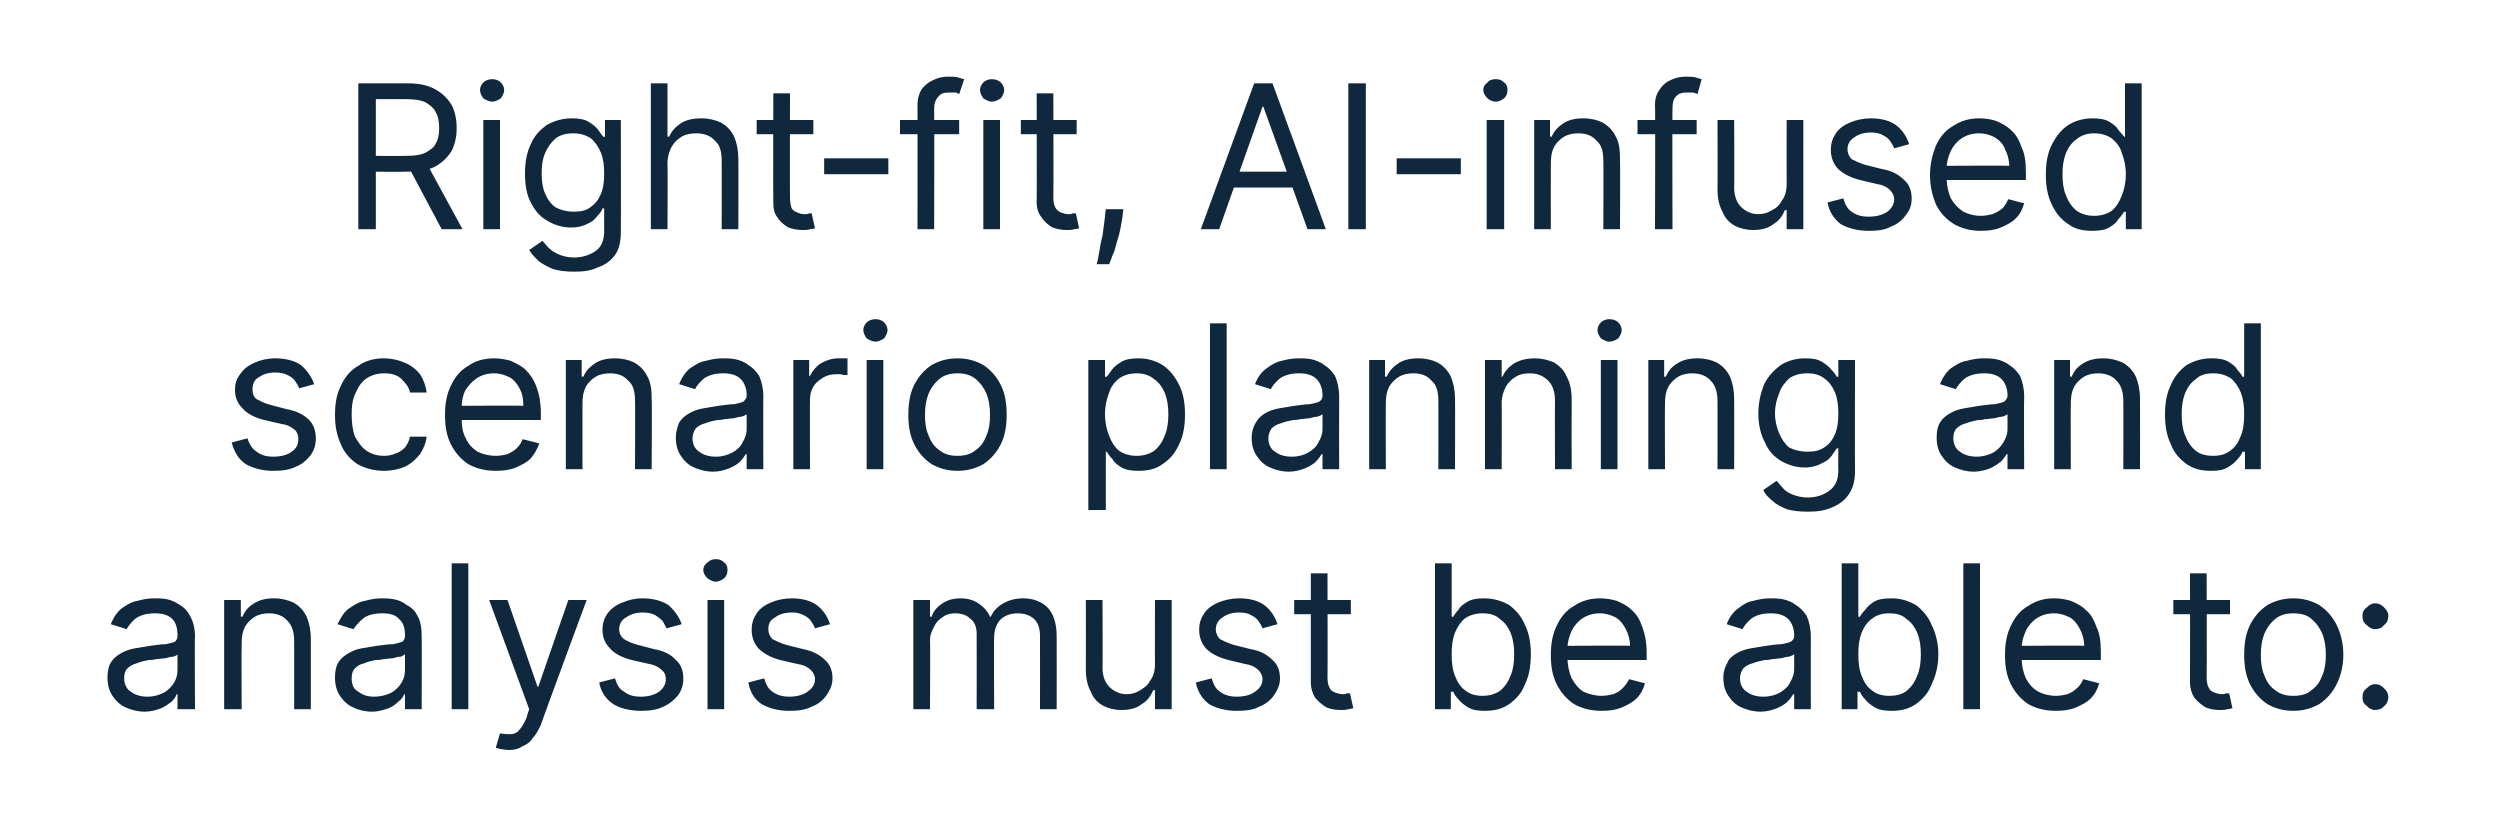 <?xml version="1.0" standalone="no"?><!DOCTYPE svg PUBLIC "-//W3C//DTD SVG 1.1//EN" "http://www.w3.org/Graphics/SVG/1.1/DTD/svg11.dtd"><svg xmlns="http://www.w3.org/2000/svg" version="1.1" width="300px" height="98.8px" viewBox="0 -10 300 98.8" style="top:-10px">  <desc>Right fit, AI infused scenario planning and analysis must be able to:</desc>  <defs/>  <g id="Polygon125716">    <path d="M 17.4 75.4 C 16.5 75.4 15.8 75.2 15.1 74.9 C 14.4 74.6 13.9 74.1 13.5 73.5 C 13.1 72.9 12.9 72.2 12.9 71.3 C 12.9 70.6 13 70 13.3 69.5 C 13.6 69 14 68.7 14.5 68.4 C 15 68.1 15.6 67.9 16.2 67.8 C 16.8 67.7 17.4 67.6 18 67.5 C 18.8 67.4 19.4 67.3 19.9 67.3 C 20.4 67.2 20.8 67.1 21 67 C 21.2 66.8 21.3 66.6 21.3 66.3 C 21.3 66.3 21.3 66.2 21.3 66.2 C 21.3 65.4 21.1 64.7 20.7 64.3 C 20.2 63.8 19.5 63.6 18.6 63.6 C 17.6 63.6 16.9 63.8 16.3 64.2 C 15.8 64.6 15.4 65.1 15.2 65.5 C 15.2 65.5 13.3 64.9 13.3 64.9 C 13.6 64.1 14.1 63.4 14.6 63 C 15.2 62.6 15.8 62.2 16.5 62.1 C 17.2 61.9 17.9 61.8 18.5 61.8 C 18.9 61.8 19.4 61.8 20 61.9 C 20.5 62 21 62.2 21.6 62.6 C 22.1 62.9 22.5 63.3 22.8 63.9 C 23.2 64.6 23.4 65.4 23.4 66.4 C 23.35 66.43 23.4 75.1 23.4 75.1 L 21.3 75.1 L 21.3 73.3 C 21.3 73.3 21.24 73.28 21.2 73.3 C 21.1 73.6 20.9 73.9 20.6 74.2 C 20.2 74.5 19.8 74.8 19.3 75 C 18.8 75.2 18.1 75.4 17.4 75.4 Z M 17.7 73.6 C 18.5 73.6 19.1 73.4 19.7 73.1 C 20.2 72.8 20.6 72.4 20.9 71.9 C 21.2 71.4 21.3 70.9 21.3 70.3 C 21.3 70.3 21.3 68.5 21.3 68.5 C 21.3 68.6 21.1 68.7 20.8 68.8 C 20.5 68.8 20.2 68.9 19.8 69 C 19.4 69 19.1 69.1 18.7 69.1 C 18.4 69.2 18.1 69.2 17.9 69.2 C 17.3 69.3 16.9 69.4 16.4 69.6 C 16 69.7 15.6 69.9 15.3 70.2 C 15 70.5 14.9 70.9 14.9 71.4 C 14.9 72.1 15.2 72.7 15.7 73 C 16.2 73.4 16.9 73.6 17.7 73.6 Z M 29 67.2 C 28.96 67.18 29 75.1 29 75.1 L 26.9 75.1 L 26.9 62 L 28.9 62 L 28.9 64 C 28.9 64 29.06 64.01 29.1 64 C 29.4 63.3 29.8 62.8 30.5 62.4 C 31.1 62 31.9 61.8 32.9 61.8 C 33.8 61.8 34.5 62 35.2 62.3 C 35.9 62.7 36.4 63.2 36.8 64 C 37.1 64.7 37.3 65.6 37.3 66.7 C 37.31 66.74 37.3 75.1 37.3 75.1 L 35.3 75.1 C 35.3 75.1 35.3 66.87 35.3 66.9 C 35.3 65.8 35 65 34.5 64.5 C 34 63.9 33.2 63.6 32.3 63.6 C 31.7 63.6 31.1 63.7 30.6 64 C 30.1 64.3 29.7 64.7 29.4 65.2 C 29.1 65.8 29 66.4 29 67.2 Z M 44.6 75.4 C 43.8 75.4 43 75.2 42.4 74.9 C 41.7 74.6 41.2 74.1 40.8 73.5 C 40.4 72.9 40.2 72.2 40.2 71.3 C 40.2 70.6 40.3 70 40.6 69.5 C 40.9 69 41.3 68.7 41.8 68.4 C 42.3 68.1 42.8 67.9 43.4 67.8 C 44 67.7 44.6 67.6 45.2 67.5 C 46 67.4 46.7 67.3 47.2 67.3 C 47.7 67.2 48 67.1 48.3 67 C 48.5 66.8 48.6 66.6 48.6 66.3 C 48.6 66.3 48.6 66.2 48.6 66.2 C 48.6 65.4 48.4 64.7 47.9 64.3 C 47.5 63.8 46.8 63.6 45.9 63.6 C 44.9 63.6 44.1 63.8 43.6 64.2 C 43.1 64.6 42.7 65.1 42.4 65.5 C 42.4 65.5 40.5 64.9 40.5 64.9 C 40.9 64.1 41.3 63.4 41.9 63 C 42.5 62.6 43.1 62.2 43.8 62.1 C 44.5 61.9 45.1 61.8 45.8 61.8 C 46.2 61.8 46.7 61.8 47.2 61.9 C 47.8 62 48.3 62.2 48.8 62.6 C 49.4 62.9 49.8 63.3 50.1 63.9 C 50.5 64.6 50.6 65.4 50.6 66.4 C 50.63 66.43 50.6 75.1 50.6 75.1 L 48.6 75.1 L 48.6 73.3 C 48.6 73.3 48.52 73.28 48.5 73.3 C 48.4 73.6 48.2 73.9 47.8 74.2 C 47.5 74.5 47.1 74.8 46.6 75 C 46 75.2 45.4 75.4 44.6 75.4 Z M 44.9 73.6 C 45.7 73.6 46.4 73.4 47 73.1 C 47.5 72.8 47.9 72.4 48.2 71.9 C 48.5 71.4 48.6 70.9 48.6 70.3 C 48.6 70.3 48.6 68.5 48.6 68.5 C 48.5 68.6 48.3 68.7 48.1 68.8 C 47.8 68.8 47.4 68.9 47.1 69 C 46.7 69 46.3 69.1 46 69.1 C 45.6 69.2 45.4 69.2 45.1 69.2 C 44.6 69.3 44.1 69.4 43.7 69.6 C 43.2 69.7 42.9 69.9 42.6 70.2 C 42.3 70.5 42.2 70.9 42.2 71.4 C 42.2 72.1 42.4 72.7 43 73 C 43.5 73.4 44.1 73.6 44.9 73.6 Z M 56.2 57.6 L 56.2 75.1 L 54.2 75.1 L 54.2 57.6 L 56.2 57.6 Z M 61 80 C 60.7 80 60.4 79.9 60.1 79.9 C 59.8 79.8 59.6 79.8 59.5 79.7 C 59.5 79.7 60 78 60 78 C 60.5 78.1 61 78.1 61.3 78.1 C 61.7 78.1 62.1 77.9 62.3 77.6 C 62.6 77.3 62.9 76.8 63.2 76.1 C 63.15 76.15 63.5 75.1 63.5 75.1 L 58.7 62 L 60.9 62 L 64.5 72.4 L 64.6 72.4 L 68.2 62 L 70.4 62 C 70.4 62 64.86 76.96 64.9 77 C 64.6 77.6 64.3 78.2 63.9 78.6 C 63.6 79.1 63.1 79.4 62.6 79.6 C 62.2 79.9 61.6 80 61 80 Z M 81.8 64.9 C 81.8 64.9 80 65.4 80 65.4 C 79.8 65.1 79.7 64.8 79.5 64.5 C 79.2 64.2 78.9 64 78.6 63.8 C 78.2 63.6 77.7 63.5 77.1 63.5 C 76.3 63.5 75.7 63.7 75.1 64.1 C 74.6 64.4 74.3 64.9 74.3 65.5 C 74.3 66 74.5 66.4 74.9 66.7 C 75.2 66.9 75.8 67.2 76.6 67.4 C 76.6 67.4 78.5 67.9 78.5 67.9 C 79.7 68.1 80.6 68.6 81.1 69.2 C 81.7 69.7 82 70.5 82 71.4 C 82 72.2 81.8 72.8 81.4 73.4 C 80.9 74 80.3 74.5 79.6 74.8 C 78.8 75.2 77.9 75.3 76.9 75.3 C 75.6 75.3 74.4 75 73.6 74.5 C 72.7 73.9 72.1 73 71.9 71.9 C 71.9 71.9 73.8 71.4 73.8 71.4 C 74 72.1 74.3 72.7 74.9 73 C 75.4 73.4 76 73.6 76.9 73.6 C 77.8 73.6 78.5 73.4 79.1 73 C 79.6 72.6 79.9 72.1 79.9 71.5 C 79.9 71.1 79.8 70.7 79.4 70.4 C 79.1 70.1 78.6 69.8 78 69.7 C 78 69.7 75.8 69.2 75.8 69.2 C 74.6 68.9 73.7 68.4 73.2 67.8 C 72.6 67.2 72.3 66.5 72.3 65.6 C 72.3 64.8 72.5 64.2 72.9 63.6 C 73.4 63 73.9 62.6 74.7 62.3 C 75.4 62 76.2 61.8 77.1 61.8 C 78.4 61.8 79.4 62.1 80.2 62.6 C 80.9 63.2 81.5 64 81.8 64.9 Z M 84.9 75.1 L 84.9 62 L 86.9 62 L 86.9 75.1 L 84.9 75.1 Z M 85.9 59.8 C 85.5 59.8 85.2 59.6 84.9 59.4 C 84.6 59.1 84.4 58.8 84.4 58.4 C 84.4 58 84.6 57.7 84.9 57.5 C 85.2 57.2 85.5 57.1 85.9 57.1 C 86.3 57.1 86.6 57.2 86.9 57.5 C 87.2 57.7 87.3 58 87.3 58.4 C 87.3 58.8 87.2 59.1 86.9 59.4 C 86.6 59.6 86.3 59.8 85.9 59.8 Z M 99.6 64.9 C 99.6 64.9 97.8 65.4 97.8 65.4 C 97.7 65.1 97.5 64.8 97.3 64.5 C 97.1 64.2 96.8 64 96.4 63.8 C 96 63.6 95.6 63.5 95 63.5 C 94.2 63.5 93.5 63.7 93 64.1 C 92.4 64.4 92.2 64.9 92.2 65.5 C 92.2 66 92.4 66.4 92.7 66.7 C 93.1 66.9 93.7 67.2 94.4 67.4 C 94.4 67.4 96.4 67.9 96.4 67.9 C 97.5 68.1 98.4 68.6 99 69.2 C 99.6 69.7 99.9 70.5 99.9 71.4 C 99.9 72.2 99.6 72.8 99.2 73.4 C 98.8 74 98.2 74.5 97.4 74.8 C 96.6 75.2 95.8 75.3 94.7 75.3 C 93.4 75.3 92.3 75 91.4 74.5 C 90.5 73.9 90 73 89.8 71.9 C 89.8 71.9 91.7 71.4 91.7 71.4 C 91.9 72.1 92.2 72.7 92.7 73 C 93.2 73.4 93.9 73.6 94.7 73.6 C 95.6 73.6 96.4 73.4 96.9 73 C 97.5 72.6 97.8 72.1 97.8 71.5 C 97.8 71.1 97.6 70.7 97.3 70.4 C 97 70.1 96.5 69.8 95.8 69.7 C 95.8 69.7 93.6 69.2 93.6 69.2 C 92.5 68.9 91.6 68.4 91 67.8 C 90.5 67.2 90.2 66.5 90.2 65.6 C 90.2 64.8 90.4 64.2 90.8 63.6 C 91.2 63 91.8 62.6 92.5 62.3 C 93.2 62 94.1 61.8 95 61.8 C 96.3 61.8 97.3 62.1 98 62.6 C 98.8 63.2 99.3 64 99.6 64.9 Z M 109.6 75.1 L 109.6 62 L 111.6 62 L 111.6 64 C 111.6 64 111.75 64.01 111.8 64 C 112 63.3 112.5 62.8 113.1 62.4 C 113.7 62 114.4 61.8 115.3 61.8 C 116.1 61.8 116.8 62 117.4 62.4 C 118 62.8 118.5 63.3 118.8 64 C 118.8 64 118.9 64 118.9 64 C 119.2 63.3 119.7 62.8 120.4 62.4 C 121.1 62 121.9 61.8 122.8 61.8 C 124 61.8 125 62.2 125.7 62.9 C 126.4 63.6 126.8 64.8 126.8 66.3 C 126.82 66.29 126.8 75.1 126.8 75.1 L 124.8 75.1 C 124.8 75.1 124.81 66.29 124.8 66.3 C 124.8 65.3 124.5 64.6 124 64.2 C 123.5 63.8 122.9 63.6 122.1 63.6 C 121.2 63.6 120.5 63.9 120 64.4 C 119.5 65 119.3 65.7 119.3 66.5 C 119.25 66.53 119.3 75.1 119.3 75.1 L 117.2 75.1 C 117.2 75.1 117.21 66.09 117.2 66.1 C 117.2 65.3 117 64.7 116.5 64.3 C 116 63.8 115.4 63.6 114.6 63.6 C 114.1 63.6 113.6 63.7 113.2 64 C 112.7 64.3 112.3 64.7 112.1 65.2 C 111.8 65.7 111.6 66.2 111.6 66.9 C 111.65 66.87 111.6 75.1 111.6 75.1 L 109.6 75.1 Z M 138.6 69.7 C 138.57 69.7 138.6 62 138.6 62 L 140.6 62 L 140.6 75.1 L 138.6 75.1 L 138.6 72.8 C 138.6 72.8 138.44 72.84 138.4 72.8 C 138.1 73.5 137.7 74.1 137 74.5 C 136.4 75 135.5 75.2 134.6 75.2 C 133.7 75.2 133 75 132.4 74.7 C 131.7 74.3 131.2 73.8 130.9 73 C 130.5 72.3 130.3 71.4 130.3 70.3 C 130.32 70.28 130.3 62 130.3 62 L 132.3 62 C 132.3 62 132.34 70.15 132.3 70.1 C 132.3 71.1 132.6 71.9 133.1 72.4 C 133.7 73 134.4 73.3 135.2 73.3 C 135.7 73.3 136.2 73.2 136.7 72.9 C 137.2 72.6 137.7 72.3 138 71.7 C 138.4 71.2 138.6 70.5 138.6 69.7 Z M 153.3 64.9 C 153.3 64.9 151.5 65.4 151.5 65.4 C 151.4 65.1 151.2 64.8 151 64.5 C 150.8 64.2 150.5 64 150.1 63.8 C 149.8 63.6 149.3 63.5 148.7 63.5 C 147.9 63.5 147.2 63.7 146.7 64.1 C 146.2 64.4 145.9 64.9 145.9 65.5 C 145.9 66 146.1 66.4 146.4 66.7 C 146.8 66.9 147.4 67.2 148.1 67.4 C 148.1 67.4 150.1 67.9 150.1 67.9 C 151.3 68.1 152.1 68.6 152.7 69.2 C 153.3 69.7 153.6 70.5 153.6 71.4 C 153.6 72.2 153.3 72.8 152.9 73.4 C 152.5 74 151.9 74.5 151.1 74.8 C 150.4 75.2 149.5 75.3 148.4 75.3 C 147.1 75.3 146 75 145.1 74.5 C 144.3 73.9 143.7 73 143.5 71.9 C 143.5 71.9 145.4 71.4 145.4 71.4 C 145.6 72.1 145.9 72.7 146.4 73 C 146.9 73.4 147.6 73.6 148.4 73.6 C 149.3 73.6 150.1 73.4 150.6 73 C 151.2 72.6 151.5 72.1 151.5 71.5 C 151.5 71.1 151.3 70.7 151 70.4 C 150.7 70.1 150.2 69.8 149.5 69.7 C 149.5 69.7 147.4 69.2 147.4 69.2 C 146.2 68.9 145.3 68.4 144.7 67.8 C 144.2 67.2 143.9 66.5 143.9 65.6 C 143.9 64.8 144.1 64.2 144.5 63.6 C 144.9 63 145.5 62.6 146.2 62.3 C 146.9 62 147.8 61.8 148.7 61.8 C 150 61.8 151 62.1 151.7 62.6 C 152.5 63.2 153 64 153.3 64.9 Z M 162.1 62 L 162.1 63.7 L 155.3 63.7 L 155.3 62 L 162.1 62 Z M 157.3 58.8 L 159.3 58.8 C 159.3 58.8 159.33 71.3 159.3 71.3 C 159.3 71.9 159.4 72.3 159.6 72.6 C 159.7 72.9 160 73 160.2 73.1 C 160.5 73.2 160.8 73.3 161.1 73.3 C 161.3 73.3 161.5 73.3 161.6 73.2 C 161.8 73.2 161.9 73.2 162 73.2 C 162 73.2 162.4 75 162.4 75 C 162.2 75 162 75.1 161.8 75.1 C 161.5 75.2 161.2 75.2 160.9 75.2 C 160.3 75.2 159.7 75.1 159.2 74.9 C 158.7 74.6 158.2 74.2 157.8 73.7 C 157.5 73.2 157.3 72.6 157.3 71.9 C 157.31 71.85 157.3 58.8 157.3 58.8 Z M 172.2 75.1 L 172.2 57.6 L 174.2 57.6 L 174.2 64 C 174.2 64 174.36 64.04 174.4 64 C 174.5 63.8 174.7 63.5 175 63.2 C 175.2 62.8 175.6 62.5 176.1 62.2 C 176.6 61.9 177.3 61.8 178.1 61.8 C 179.2 61.8 180.2 62.1 181.1 62.6 C 181.9 63.2 182.6 64 183 65 C 183.5 66 183.7 67.2 183.7 68.5 C 183.7 69.9 183.5 71.1 183 72.1 C 182.6 73.2 181.9 73.9 181.1 74.5 C 180.2 75.1 179.3 75.3 178.2 75.3 C 177.3 75.3 176.7 75.2 176.2 74.9 C 175.7 74.6 175.3 74.3 175 73.9 C 174.7 73.6 174.5 73.3 174.4 73 C 174.36 73.04 174.1 73 174.1 73 L 174.1 75.1 L 172.2 75.1 Z M 174.2 68.5 C 174.2 69.5 174.3 70.4 174.6 71.1 C 174.9 71.9 175.3 72.5 175.9 72.9 C 176.4 73.3 177.1 73.5 177.9 73.5 C 178.7 73.5 179.4 73.3 180 72.9 C 180.6 72.4 181 71.8 181.3 71 C 181.6 70.3 181.7 69.4 181.7 68.5 C 181.7 67.6 181.6 66.8 181.3 66 C 181 65.3 180.6 64.7 180 64.3 C 179.5 63.8 178.8 63.6 177.9 63.6 C 177.1 63.6 176.4 63.8 175.8 64.2 C 175.3 64.6 174.9 65.2 174.6 65.9 C 174.3 66.7 174.2 67.5 174.2 68.5 Z M 192.2 75.3 C 190.9 75.3 189.8 75 188.9 74.5 C 188 73.9 187.3 73.1 186.8 72.1 C 186.3 71.1 186.1 70 186.1 68.6 C 186.1 67.3 186.3 66.1 186.8 65.1 C 187.3 64 188 63.2 188.9 62.7 C 189.8 62.1 190.8 61.8 192 61.8 C 192.7 61.8 193.3 61.9 194 62.1 C 194.7 62.4 195.3 62.7 195.8 63.2 C 196.4 63.7 196.8 64.4 197.1 65.3 C 197.4 66.1 197.6 67.1 197.6 68.3 C 197.61 68.34 197.6 69.2 197.6 69.2 L 187.5 69.2 L 187.5 67.5 C 187.5 67.5 195.56 67.45 195.6 67.5 C 195.6 66.7 195.4 66.1 195.1 65.5 C 194.8 64.9 194.4 64.4 193.9 64.1 C 193.3 63.8 192.7 63.6 192 63.6 C 191.2 63.6 190.5 63.8 189.9 64.2 C 189.3 64.6 188.9 65.1 188.6 65.7 C 188.3 66.4 188.1 67 188.1 67.8 C 188.1 67.8 188.1 68.9 188.1 68.9 C 188.1 69.9 188.3 70.7 188.6 71.4 C 189 72.1 189.4 72.6 190 73 C 190.7 73.3 191.4 73.5 192.2 73.5 C 192.7 73.5 193.2 73.4 193.6 73.3 C 194.1 73.1 194.4 72.9 194.7 72.6 C 195 72.3 195.3 71.9 195.5 71.5 C 195.5 71.5 197.4 72 197.4 72 C 197.2 72.7 196.9 73.3 196.4 73.8 C 195.9 74.3 195.3 74.6 194.6 74.9 C 193.9 75.2 193.1 75.3 192.2 75.3 Z M 211.3 75.4 C 210.4 75.4 209.7 75.2 209 74.9 C 208.3 74.6 207.8 74.1 207.4 73.5 C 207 72.9 206.8 72.2 206.8 71.3 C 206.8 70.6 207 70 207.3 69.5 C 207.5 69 207.9 68.7 208.4 68.4 C 208.9 68.1 209.5 67.9 210.1 67.8 C 210.7 67.7 211.3 67.6 211.9 67.5 C 212.7 67.4 213.3 67.3 213.8 67.3 C 214.3 67.2 214.7 67.1 214.9 67 C 215.2 66.8 215.3 66.6 215.3 66.3 C 215.3 66.3 215.3 66.2 215.3 66.2 C 215.3 65.4 215 64.7 214.6 64.3 C 214.1 63.8 213.4 63.6 212.5 63.6 C 211.5 63.6 210.8 63.8 210.2 64.2 C 209.7 64.6 209.3 65.1 209.1 65.5 C 209.1 65.5 207.2 64.9 207.2 64.9 C 207.5 64.1 208 63.4 208.6 63 C 209.1 62.6 209.7 62.2 210.4 62.1 C 211.1 61.9 211.8 61.8 212.4 61.8 C 212.9 61.8 213.3 61.8 213.9 61.9 C 214.4 62 215 62.2 215.5 62.6 C 216 62.9 216.4 63.3 216.8 63.9 C 217.1 64.6 217.3 65.4 217.3 66.4 C 217.28 66.43 217.3 75.1 217.3 75.1 L 215.3 75.1 L 215.3 73.3 C 215.3 73.3 215.16 73.28 215.2 73.3 C 215 73.6 214.8 73.9 214.5 74.2 C 214.2 74.5 213.7 74.8 213.2 75 C 212.7 75.2 212 75.4 211.3 75.4 Z M 211.6 73.6 C 212.4 73.6 213.1 73.4 213.6 73.1 C 214.1 72.8 214.6 72.4 214.8 71.9 C 215.1 71.4 215.3 70.9 215.3 70.3 C 215.3 70.3 215.3 68.5 215.3 68.5 C 215.2 68.6 215 68.7 214.7 68.8 C 214.4 68.8 214.1 68.9 213.7 69 C 213.3 69 213 69.1 212.6 69.1 C 212.3 69.2 212 69.2 211.8 69.2 C 211.3 69.3 210.8 69.4 210.3 69.6 C 209.9 69.7 209.5 69.9 209.2 70.2 C 209 70.5 208.8 70.9 208.8 71.4 C 208.8 72.1 209.1 72.7 209.6 73 C 210.1 73.4 210.8 73.6 211.6 73.6 Z M 221 75.1 L 221 57.6 L 223 57.6 L 223 64 C 223 64 223.18 64.04 223.2 64 C 223.3 63.8 223.5 63.5 223.8 63.2 C 224.1 62.8 224.4 62.5 224.9 62.2 C 225.4 61.9 226.1 61.8 227 61.8 C 228.1 61.8 229 62.1 229.9 62.6 C 230.7 63.2 231.4 64 231.8 65 C 232.3 66 232.6 67.2 232.6 68.5 C 232.6 69.9 232.3 71.1 231.8 72.1 C 231.4 73.2 230.7 73.9 229.9 74.5 C 229 75.1 228.1 75.3 227 75.3 C 226.2 75.3 225.5 75.2 225 74.9 C 224.5 74.6 224.1 74.3 223.8 73.9 C 223.5 73.6 223.3 73.3 223.2 73 C 223.18 73.04 222.9 73 222.9 73 L 222.9 75.1 L 221 75.1 Z M 223 68.5 C 223 69.5 223.1 70.4 223.4 71.1 C 223.7 71.9 224.1 72.5 224.7 72.9 C 225.2 73.3 225.9 73.5 226.7 73.5 C 227.6 73.5 228.3 73.3 228.8 72.9 C 229.4 72.4 229.8 71.8 230.1 71 C 230.4 70.3 230.5 69.4 230.5 68.5 C 230.5 67.6 230.4 66.8 230.1 66 C 229.8 65.3 229.4 64.7 228.8 64.3 C 228.3 63.8 227.6 63.6 226.7 63.6 C 225.9 63.6 225.2 63.8 224.7 64.2 C 224.1 64.6 223.7 65.2 223.4 65.9 C 223.1 66.7 223 67.5 223 68.5 Z M 237.6 57.6 L 237.6 75.1 L 235.6 75.1 L 235.6 57.6 L 237.6 57.6 Z M 246.7 75.3 C 245.4 75.3 244.3 75 243.4 74.5 C 242.5 73.9 241.8 73.1 241.3 72.1 C 240.8 71.1 240.6 70 240.6 68.6 C 240.6 67.3 240.8 66.1 241.3 65.1 C 241.8 64 242.5 63.2 243.4 62.7 C 244.3 62.1 245.3 61.8 246.5 61.8 C 247.2 61.8 247.8 61.9 248.5 62.1 C 249.2 62.4 249.8 62.7 250.3 63.2 C 250.9 63.7 251.3 64.4 251.6 65.3 C 252 66.1 252.1 67.1 252.1 68.3 C 252.11 68.34 252.1 69.2 252.1 69.2 L 242 69.2 L 242 67.5 C 242 67.5 250.07 67.45 250.1 67.5 C 250.1 66.7 249.9 66.1 249.6 65.5 C 249.3 64.9 248.9 64.4 248.4 64.1 C 247.8 63.8 247.2 63.6 246.5 63.6 C 245.7 63.6 245 63.8 244.4 64.2 C 243.8 64.6 243.4 65.1 243.1 65.7 C 242.8 66.4 242.6 67 242.6 67.8 C 242.6 67.8 242.6 68.9 242.6 68.9 C 242.6 69.9 242.8 70.7 243.1 71.4 C 243.5 72.1 243.9 72.6 244.6 73 C 245.2 73.3 245.9 73.5 246.7 73.5 C 247.2 73.5 247.7 73.4 248.1 73.3 C 248.6 73.1 248.9 72.9 249.2 72.6 C 249.6 72.3 249.8 71.9 250 71.5 C 250 71.5 251.9 72 251.9 72 C 251.7 72.7 251.4 73.3 250.9 73.8 C 250.4 74.3 249.8 74.6 249.1 74.9 C 248.4 75.2 247.6 75.3 246.7 75.3 Z M 267.6 62 L 267.6 63.7 L 260.8 63.7 L 260.8 62 L 267.6 62 Z M 262.8 58.8 L 264.8 58.8 C 264.8 58.8 264.83 71.3 264.8 71.3 C 264.8 71.9 264.9 72.3 265.1 72.6 C 265.2 72.9 265.5 73 265.7 73.1 C 266 73.2 266.3 73.3 266.6 73.3 C 266.8 73.3 267 73.3 267.1 73.2 C 267.3 73.2 267.4 73.2 267.5 73.2 C 267.5 73.2 267.9 75 267.9 75 C 267.7 75 267.5 75.1 267.3 75.1 C 267 75.2 266.7 75.2 266.4 75.2 C 265.8 75.2 265.2 75.1 264.7 74.9 C 264.2 74.6 263.7 74.2 263.3 73.7 C 263 73.2 262.8 72.6 262.8 71.9 C 262.82 71.85 262.8 58.8 262.8 58.8 Z M 275.2 75.3 C 274 75.3 273 75 272.1 74.5 C 271.2 73.9 270.5 73.1 270 72.1 C 269.5 71.1 269.3 69.9 269.3 68.6 C 269.3 67.2 269.5 66 270 65 C 270.5 64 271.2 63.2 272.1 62.6 C 273 62.1 274 61.8 275.2 61.8 C 276.4 61.8 277.4 62.1 278.3 62.6 C 279.2 63.2 279.9 64 280.4 65 C 280.9 66 281.2 67.2 281.2 68.6 C 281.2 69.9 280.9 71.1 280.4 72.1 C 279.9 73.1 279.2 73.9 278.3 74.5 C 277.4 75 276.4 75.3 275.2 75.3 Z M 275.2 73.5 C 276.1 73.5 276.9 73.3 277.4 72.8 C 278 72.4 278.4 71.8 278.7 71 C 279 70.3 279.1 69.5 279.1 68.6 C 279.1 67.7 279 66.9 278.7 66.1 C 278.4 65.4 278 64.8 277.4 64.3 C 276.9 63.8 276.1 63.6 275.2 63.6 C 274.3 63.6 273.6 63.8 273 64.3 C 272.4 64.8 272 65.4 271.7 66.1 C 271.4 66.9 271.3 67.7 271.3 68.6 C 271.3 69.5 271.4 70.3 271.7 71 C 272 71.8 272.4 72.4 273 72.8 C 273.6 73.3 274.3 73.5 275.2 73.5 Z M 285 75.2 C 284.6 75.2 284.3 75 284 74.7 C 283.6 74.4 283.5 74.1 283.5 73.7 C 283.5 73.2 283.6 72.9 284 72.6 C 284.3 72.3 284.6 72.1 285 72.1 C 285.5 72.1 285.8 72.3 286.1 72.6 C 286.4 72.9 286.6 73.2 286.6 73.7 C 286.6 73.9 286.5 74.2 286.4 74.4 C 286.2 74.7 286 74.8 285.8 75 C 285.6 75.1 285.3 75.2 285 75.2 Z M 285 65.5 C 284.6 65.5 284.3 65.3 284 65 C 283.6 64.7 283.5 64.4 283.5 63.9 C 283.5 63.5 283.6 63.2 284 62.9 C 284.3 62.6 284.6 62.4 285 62.4 C 285.5 62.4 285.8 62.6 286.1 62.9 C 286.4 63.2 286.6 63.5 286.6 63.9 C 286.6 64.2 286.5 64.5 286.4 64.7 C 286.2 64.9 286 65.1 285.8 65.3 C 285.6 65.4 285.3 65.5 285 65.5 Z " stroke="none" fill="#10283d"/>  </g>  <g id="Polygon125715">    <path d="M 37.7 36.1 C 37.7 36.1 35.9 36.6 35.9 36.6 C 35.8 36.3 35.6 36 35.4 35.7 C 35.2 35.4 34.9 35.2 34.5 35 C 34.1 34.8 33.6 34.7 33 34.7 C 32.2 34.7 31.6 34.9 31 35.3 C 30.5 35.6 30.3 36.1 30.3 36.7 C 30.3 37.2 30.4 37.6 30.8 37.9 C 31.2 38.1 31.7 38.4 32.5 38.6 C 32.5 38.6 34.4 39.1 34.4 39.1 C 35.6 39.3 36.5 39.8 37.1 40.4 C 37.6 40.9 37.9 41.7 37.9 42.6 C 37.9 43.4 37.7 44 37.3 44.6 C 36.8 45.2 36.3 45.7 35.5 46 C 34.7 46.4 33.8 46.5 32.8 46.5 C 31.5 46.5 30.4 46.2 29.5 45.7 C 28.6 45.1 28.1 44.2 27.8 43.1 C 27.8 43.1 29.7 42.6 29.7 42.6 C 29.9 43.3 30.3 43.9 30.8 44.2 C 31.3 44.6 31.9 44.8 32.8 44.8 C 33.7 44.8 34.5 44.6 35 44.2 C 35.6 43.8 35.8 43.3 35.8 42.7 C 35.8 42.3 35.7 41.9 35.4 41.6 C 35 41.3 34.6 41 33.9 40.9 C 33.9 40.9 31.7 40.4 31.7 40.4 C 30.5 40.1 29.6 39.6 29.1 39 C 28.5 38.4 28.2 37.7 28.2 36.8 C 28.2 36 28.4 35.4 28.9 34.8 C 29.3 34.2 29.9 33.8 30.6 33.5 C 31.3 33.2 32.1 33 33 33 C 34.3 33 35.4 33.3 36.1 33.8 C 36.8 34.4 37.4 35.2 37.7 36.1 Z M 46.1 46.5 C 44.9 46.5 43.8 46.2 42.9 45.7 C 42 45.1 41.3 44.3 40.9 43.3 C 40.4 42.2 40.2 41.1 40.2 39.8 C 40.2 38.4 40.4 37.3 40.9 36.3 C 41.4 35.2 42.1 34.4 43 33.9 C 43.8 33.3 44.9 33 46 33 C 47 33 47.8 33.2 48.5 33.5 C 49.3 33.8 49.9 34.3 50.4 34.9 C 50.8 35.5 51.1 36.3 51.2 37.1 C 51.2 37.1 49.2 37.1 49.2 37.1 C 49.1 36.5 48.7 36 48.2 35.5 C 47.7 35 47 34.8 46.1 34.8 C 45.3 34.8 44.6 35 44 35.4 C 43.4 35.8 43 36.4 42.7 37.1 C 42.3 37.9 42.2 38.7 42.2 39.7 C 42.2 40.7 42.3 41.6 42.6 42.4 C 43 43.1 43.4 43.7 44 44.1 C 44.6 44.5 45.3 44.7 46.1 44.7 C 46.6 44.7 47.1 44.6 47.5 44.4 C 47.9 44.3 48.3 44 48.6 43.7 C 48.9 43.3 49.1 42.9 49.2 42.4 C 49.2 42.4 51.2 42.4 51.2 42.4 C 51.1 43.2 50.8 43.9 50.4 44.5 C 49.9 45.1 49.4 45.6 48.6 46 C 47.9 46.3 47 46.5 46.1 46.5 Z M 59.5 46.5 C 58.2 46.5 57.1 46.2 56.2 45.7 C 55.3 45.1 54.6 44.3 54.1 43.3 C 53.6 42.3 53.4 41.2 53.4 39.8 C 53.4 38.5 53.6 37.3 54.1 36.3 C 54.6 35.2 55.3 34.4 56.2 33.9 C 57 33.3 58.1 33 59.3 33 C 59.9 33 60.6 33.1 61.3 33.3 C 61.9 33.6 62.6 33.9 63.1 34.4 C 63.6 34.9 64.1 35.6 64.4 36.5 C 64.7 37.3 64.9 38.3 64.9 39.5 C 64.89 39.54 64.9 40.4 64.9 40.4 L 54.8 40.4 L 54.8 38.7 C 54.8 38.7 62.84 38.65 62.8 38.7 C 62.8 37.9 62.7 37.3 62.4 36.7 C 62.1 36.1 61.7 35.6 61.2 35.3 C 60.6 35 60 34.8 59.3 34.8 C 58.5 34.8 57.8 35 57.2 35.4 C 56.6 35.8 56.2 36.3 55.8 36.9 C 55.5 37.6 55.4 38.2 55.4 39 C 55.4 39 55.4 40.1 55.4 40.1 C 55.4 41.1 55.5 41.9 55.9 42.6 C 56.2 43.3 56.7 43.8 57.3 44.2 C 57.9 44.5 58.7 44.7 59.5 44.7 C 60 44.7 60.5 44.6 60.9 44.5 C 61.3 44.3 61.7 44.1 62 43.8 C 62.3 43.5 62.6 43.1 62.7 42.7 C 62.7 42.7 64.7 43.2 64.7 43.2 C 64.5 43.9 64.1 44.5 63.7 45 C 63.2 45.5 62.6 45.8 61.9 46.1 C 61.2 46.4 60.4 46.5 59.5 46.5 Z M 69.9 38.4 C 69.89 38.38 69.9 46.3 69.9 46.3 L 67.9 46.3 L 67.9 33.2 L 69.8 33.2 L 69.8 35.2 C 69.8 35.2 70 35.21 70 35.2 C 70.3 34.5 70.8 34 71.4 33.6 C 72 33.2 72.8 33 73.8 33 C 74.7 33 75.5 33.2 76.1 33.5 C 76.8 33.9 77.3 34.4 77.7 35.2 C 78.1 35.9 78.2 36.8 78.2 37.9 C 78.25 37.94 78.2 46.3 78.2 46.3 L 76.2 46.3 C 76.2 46.3 76.24 38.07 76.2 38.1 C 76.2 37 76 36.2 75.4 35.7 C 74.9 35.1 74.2 34.8 73.2 34.8 C 72.6 34.8 72 34.9 71.5 35.2 C 71 35.5 70.6 35.9 70.3 36.4 C 70 37 69.9 37.6 69.9 38.4 Z M 85.6 46.6 C 84.7 46.6 84 46.4 83.3 46.1 C 82.6 45.8 82.1 45.3 81.7 44.7 C 81.3 44.1 81.1 43.4 81.1 42.5 C 81.1 41.8 81.3 41.2 81.5 40.7 C 81.8 40.2 82.2 39.9 82.7 39.6 C 83.2 39.3 83.8 39.1 84.4 39 C 85 38.9 85.6 38.8 86.2 38.7 C 87 38.6 87.6 38.5 88.1 38.5 C 88.6 38.4 89 38.3 89.2 38.2 C 89.4 38 89.6 37.8 89.6 37.5 C 89.6 37.5 89.6 37.4 89.6 37.4 C 89.6 36.6 89.3 35.9 88.9 35.5 C 88.4 35 87.7 34.8 86.8 34.8 C 85.8 34.8 85.1 35 84.5 35.4 C 84 35.8 83.6 36.3 83.4 36.7 C 83.4 36.7 81.5 36.1 81.5 36.1 C 81.8 35.3 82.3 34.6 82.8 34.2 C 83.4 33.8 84 33.4 84.7 33.3 C 85.4 33.1 86.1 33 86.7 33 C 87.1 33 87.6 33 88.2 33.1 C 88.7 33.2 89.3 33.4 89.8 33.8 C 90.3 34.1 90.7 34.5 91.1 35.1 C 91.4 35.8 91.6 36.6 91.6 37.6 C 91.57 37.63 91.6 46.3 91.6 46.3 L 89.6 46.3 L 89.6 44.5 C 89.6 44.5 89.46 44.48 89.5 44.5 C 89.3 44.8 89.1 45.1 88.8 45.4 C 88.5 45.7 88 46 87.5 46.2 C 87 46.4 86.3 46.6 85.6 46.6 Z M 85.9 44.8 C 86.7 44.8 87.3 44.6 87.9 44.3 C 88.4 44 88.9 43.6 89.1 43.1 C 89.4 42.6 89.6 42.1 89.6 41.5 C 89.6 41.5 89.6 39.7 89.6 39.7 C 89.5 39.8 89.3 39.9 89 40 C 88.7 40 88.4 40.1 88 40.2 C 87.6 40.2 87.3 40.3 86.9 40.3 C 86.6 40.4 86.3 40.4 86.1 40.4 C 85.6 40.5 85.1 40.6 84.6 40.8 C 84.2 40.9 83.8 41.1 83.5 41.4 C 83.3 41.7 83.1 42.1 83.1 42.6 C 83.1 43.3 83.4 43.9 83.9 44.2 C 84.4 44.6 85.1 44.8 85.9 44.8 Z M 95.2 46.3 L 95.2 33.2 L 97.1 33.2 L 97.1 35.1 C 97.1 35.1 97.24 35.14 97.2 35.1 C 97.5 34.5 97.9 34 98.5 33.6 C 99.2 33.2 99.9 33 100.6 33 C 100.8 33 101 33 101.2 33 C 101.4 33 101.6 33 101.7 33 C 101.7 33 101.7 35 101.7 35 C 101.6 35 101.5 35 101.2 35 C 101 34.9 100.7 34.9 100.5 34.9 C 99.8 34.9 99.3 35 98.8 35.3 C 98.3 35.6 97.9 35.9 97.6 36.4 C 97.3 36.9 97.2 37.4 97.2 38 C 97.17 37.97 97.2 46.3 97.2 46.3 L 95.2 46.3 Z M 104 46.3 L 104 33.2 L 106 33.2 L 106 46.3 L 104 46.3 Z M 105.1 31 C 104.7 31 104.3 30.8 104 30.6 C 103.8 30.3 103.6 30 103.6 29.6 C 103.6 29.2 103.8 28.9 104 28.7 C 104.3 28.4 104.7 28.3 105.1 28.3 C 105.4 28.3 105.8 28.4 106.1 28.7 C 106.3 28.9 106.5 29.2 106.5 29.6 C 106.5 30 106.3 30.3 106.1 30.6 C 105.8 30.8 105.4 31 105.1 31 Z M 114.9 46.5 C 113.7 46.5 112.7 46.2 111.8 45.7 C 110.9 45.1 110.2 44.3 109.7 43.3 C 109.2 42.3 109 41.1 109 39.8 C 109 38.4 109.2 37.2 109.7 36.2 C 110.2 35.2 110.9 34.4 111.8 33.8 C 112.7 33.3 113.7 33 114.9 33 C 116.1 33 117.1 33.3 118 33.8 C 118.9 34.4 119.6 35.2 120.1 36.2 C 120.6 37.2 120.8 38.4 120.8 39.8 C 120.8 41.1 120.6 42.3 120.1 43.3 C 119.6 44.3 118.9 45.1 118 45.7 C 117.1 46.2 116.1 46.5 114.9 46.5 Z M 114.9 44.7 C 115.8 44.7 116.5 44.5 117.1 44 C 117.7 43.6 118.1 43 118.4 42.2 C 118.7 41.5 118.8 40.7 118.8 39.8 C 118.8 38.9 118.7 38.1 118.4 37.3 C 118.1 36.6 117.7 36 117.1 35.5 C 116.5 35 115.8 34.8 114.9 34.8 C 114 34.8 113.3 35 112.7 35.5 C 112.1 36 111.7 36.6 111.4 37.3 C 111.1 38.1 111 38.9 111 39.8 C 111 40.7 111.1 41.5 111.4 42.2 C 111.7 43 112.1 43.6 112.7 44 C 113.3 44.5 114 44.7 114.9 44.7 Z M 130.6 51.2 L 130.6 33.2 L 132.6 33.2 L 132.6 35.2 C 132.6 35.2 132.83 35.24 132.8 35.2 C 133 35 133.2 34.7 133.4 34.4 C 133.7 34 134.1 33.7 134.6 33.4 C 135.1 33.1 135.8 33 136.6 33 C 137.7 33 138.7 33.3 139.5 33.8 C 140.4 34.4 141 35.2 141.5 36.2 C 142 37.2 142.2 38.4 142.2 39.7 C 142.2 41.1 142 42.3 141.5 43.3 C 141 44.4 140.4 45.1 139.5 45.7 C 138.7 46.3 137.7 46.5 136.6 46.5 C 135.8 46.5 135.1 46.4 134.6 46.1 C 134.1 45.8 133.7 45.5 133.5 45.1 C 133.2 44.8 133 44.5 132.8 44.2 C 132.83 44.24 132.7 44.2 132.7 44.2 L 132.7 51.2 L 130.6 51.2 Z M 132.6 39.7 C 132.6 40.7 132.8 41.6 133.1 42.3 C 133.4 43.1 133.8 43.7 134.3 44.1 C 134.9 44.5 135.6 44.7 136.4 44.7 C 137.2 44.7 137.9 44.5 138.5 44.1 C 139.1 43.6 139.5 43 139.8 42.2 C 140.1 41.5 140.2 40.6 140.2 39.7 C 140.2 38.8 140.1 38 139.8 37.2 C 139.5 36.5 139.1 35.9 138.5 35.5 C 137.9 35 137.2 34.8 136.4 34.8 C 135.6 34.8 134.9 35 134.3 35.4 C 133.8 35.8 133.3 36.4 133.1 37.1 C 132.8 37.9 132.6 38.7 132.6 39.7 Z M 147.2 28.8 L 147.2 46.3 L 145.2 46.3 L 145.2 28.8 L 147.2 28.8 Z M 154.7 46.6 C 153.8 46.6 153.1 46.4 152.4 46.1 C 151.7 45.8 151.2 45.3 150.8 44.7 C 150.4 44.1 150.2 43.4 150.2 42.5 C 150.2 41.8 150.4 41.2 150.7 40.7 C 151 40.2 151.3 39.9 151.8 39.6 C 152.3 39.3 152.9 39.1 153.5 39 C 154.1 38.9 154.7 38.8 155.3 38.7 C 156.1 38.6 156.7 38.5 157.2 38.5 C 157.7 38.4 158.1 38.3 158.3 38.2 C 158.6 38 158.7 37.8 158.7 37.5 C 158.7 37.5 158.7 37.4 158.7 37.4 C 158.7 36.6 158.4 35.9 158 35.5 C 157.5 35 156.8 34.8 155.9 34.8 C 154.9 34.8 154.2 35 153.6 35.4 C 153.1 35.8 152.7 36.3 152.5 36.7 C 152.5 36.7 150.6 36.1 150.6 36.1 C 150.9 35.3 151.4 34.6 152 34.2 C 152.5 33.8 153.2 33.4 153.8 33.3 C 154.5 33.1 155.2 33 155.8 33 C 156.3 33 156.7 33 157.3 33.1 C 157.8 33.2 158.4 33.4 158.9 33.8 C 159.4 34.1 159.8 34.5 160.2 35.1 C 160.5 35.8 160.7 36.6 160.7 37.6 C 160.68 37.63 160.7 46.3 160.7 46.3 L 158.7 46.3 L 158.7 44.5 C 158.7 44.5 158.56 44.48 158.6 44.5 C 158.4 44.8 158.2 45.1 157.9 45.4 C 157.6 45.7 157.1 46 156.6 46.2 C 156.1 46.4 155.4 46.6 154.7 46.6 Z M 155 44.8 C 155.8 44.8 156.5 44.6 157 44.3 C 157.5 44 158 43.6 158.2 43.1 C 158.5 42.6 158.7 42.1 158.7 41.5 C 158.7 41.5 158.7 39.7 158.7 39.7 C 158.6 39.8 158.4 39.9 158.1 40 C 157.8 40 157.5 40.1 157.1 40.2 C 156.7 40.2 156.4 40.3 156 40.3 C 155.7 40.4 155.4 40.4 155.2 40.4 C 154.7 40.5 154.2 40.6 153.7 40.8 C 153.3 40.9 152.9 41.1 152.6 41.4 C 152.4 41.7 152.2 42.1 152.2 42.6 C 152.2 43.3 152.5 43.9 153 44.2 C 153.5 44.6 154.2 44.8 155 44.8 Z M 166.3 38.4 C 166.28 38.38 166.3 46.3 166.3 46.3 L 164.3 46.3 L 164.3 33.2 L 166.2 33.2 L 166.2 35.2 C 166.2 35.2 166.38 35.21 166.4 35.2 C 166.7 34.5 167.2 34 167.8 33.6 C 168.4 33.2 169.2 33 170.2 33 C 171.1 33 171.9 33.2 172.5 33.5 C 173.2 33.9 173.7 34.4 174.1 35.2 C 174.4 35.9 174.6 36.8 174.6 37.9 C 174.63 37.94 174.6 46.3 174.6 46.3 L 172.6 46.3 C 172.6 46.3 172.62 38.07 172.6 38.1 C 172.6 37 172.4 36.2 171.8 35.7 C 171.3 35.1 170.6 34.8 169.6 34.8 C 169 34.8 168.4 34.9 167.9 35.2 C 167.4 35.5 167 35.9 166.7 36.4 C 166.4 37 166.3 37.6 166.3 38.4 Z M 180.2 38.4 C 180.23 38.38 180.2 46.3 180.2 46.3 L 178.2 46.3 L 178.2 33.2 L 180.2 33.2 L 180.2 35.2 C 180.2 35.2 180.33 35.21 180.3 35.2 C 180.6 34.5 181.1 34 181.7 33.6 C 182.4 33.2 183.2 33 184.2 33 C 185 33 185.8 33.2 186.5 33.5 C 187.1 33.9 187.7 34.4 188 35.2 C 188.4 35.9 188.6 36.8 188.6 37.9 C 188.58 37.94 188.6 46.3 188.6 46.3 L 186.6 46.3 C 186.6 46.3 186.57 38.07 186.6 38.1 C 186.6 37 186.3 36.2 185.8 35.7 C 185.2 35.1 184.5 34.8 183.6 34.8 C 182.9 34.8 182.4 34.9 181.9 35.2 C 181.4 35.5 181 35.9 180.7 36.4 C 180.4 37 180.2 37.6 180.2 38.4 Z M 192.1 46.3 L 192.1 33.2 L 194.1 33.2 L 194.1 46.3 L 192.1 46.3 Z M 193.1 31 C 192.8 31 192.4 30.8 192.1 30.6 C 191.9 30.3 191.7 30 191.7 29.6 C 191.7 29.2 191.9 28.9 192.1 28.7 C 192.4 28.4 192.8 28.3 193.1 28.3 C 193.5 28.3 193.9 28.4 194.2 28.7 C 194.4 28.9 194.6 29.2 194.6 29.6 C 194.6 30 194.4 30.3 194.2 30.6 C 193.9 30.8 193.5 31 193.1 31 Z M 199.8 38.4 C 199.77 38.38 199.8 46.3 199.8 46.3 L 197.8 46.3 L 197.8 33.2 L 199.7 33.2 L 199.7 35.2 C 199.7 35.2 199.87 35.21 199.9 35.2 C 200.2 34.5 200.6 34 201.3 33.6 C 201.9 33.2 202.7 33 203.7 33 C 204.6 33 205.4 33.2 206 33.5 C 206.7 33.9 207.2 34.4 207.6 35.2 C 207.9 35.9 208.1 36.8 208.1 37.9 C 208.12 37.94 208.1 46.3 208.1 46.3 L 206.1 46.3 C 206.1 46.3 206.11 38.07 206.1 38.1 C 206.1 37 205.8 36.2 205.3 35.7 C 204.8 35.1 204 34.8 203.1 34.8 C 202.5 34.8 201.9 34.9 201.4 35.2 C 200.9 35.5 200.5 35.9 200.2 36.4 C 199.9 37 199.8 37.6 199.8 38.4 Z M 216.9 51.4 C 215.9 51.4 215.1 51.3 214.4 51.1 C 213.7 50.8 213.1 50.5 212.7 50.1 C 212.2 49.7 211.8 49.3 211.6 48.8 C 211.6 48.8 213.2 47.7 213.2 47.7 C 213.4 47.9 213.6 48.2 213.9 48.5 C 214.1 48.8 214.5 49.1 215 49.3 C 215.5 49.5 216.1 49.7 216.9 49.7 C 218 49.7 218.8 49.4 219.5 48.9 C 220.2 48.4 220.6 47.6 220.6 46.5 C 220.57 46.49 220.6 43.8 220.6 43.8 C 220.6 43.8 220.4 43.83 220.4 43.8 C 220.2 44.1 220 44.4 219.8 44.7 C 219.5 45.1 219.1 45.4 218.6 45.6 C 218.1 45.9 217.4 46.1 216.6 46.1 C 215.5 46.1 214.6 45.8 213.7 45.3 C 212.9 44.8 212.2 44.1 211.8 43.1 C 211.3 42.2 211 41 211 39.6 C 211 38.3 211.3 37.1 211.7 36.1 C 212.2 35.1 212.9 34.4 213.7 33.8 C 214.5 33.3 215.5 33 216.6 33 C 217.5 33 218.1 33.1 218.6 33.4 C 219.1 33.7 219.5 34 219.8 34.4 C 220.1 34.7 220.3 35 220.4 35.2 C 220.43 35.24 220.6 35.2 220.6 35.2 L 220.6 33.2 L 222.6 33.2 C 222.6 33.2 222.58 46.63 222.6 46.6 C 222.6 47.8 222.3 48.7 221.8 49.4 C 221.3 50.1 220.6 50.6 219.8 50.9 C 218.9 51.3 218 51.4 216.9 51.4 Z M 216.9 44.2 C 217.7 44.2 218.3 44.1 218.9 43.7 C 219.5 43.3 219.9 42.8 220.2 42.1 C 220.5 41.4 220.6 40.6 220.6 39.6 C 220.6 38.7 220.5 37.8 220.2 37.1 C 219.9 36.4 219.5 35.8 218.9 35.4 C 218.4 35 217.7 34.8 216.9 34.8 C 216 34.8 215.3 35 214.7 35.4 C 214.2 35.9 213.7 36.5 213.5 37.2 C 213.2 37.9 213 38.7 213 39.6 C 213 40.5 213.2 41.3 213.5 42 C 213.8 42.7 214.2 43.3 214.7 43.7 C 215.3 44 216 44.2 216.9 44.2 Z M 236.9 46.6 C 236 46.6 235.3 46.4 234.6 46.1 C 233.9 45.8 233.4 45.3 233 44.7 C 232.6 44.1 232.4 43.4 232.4 42.5 C 232.4 41.8 232.5 41.2 232.8 40.7 C 233.1 40.2 233.5 39.9 234 39.6 C 234.5 39.3 235.1 39.1 235.7 39 C 236.3 38.9 236.9 38.8 237.5 38.7 C 238.3 38.6 238.9 38.5 239.4 38.5 C 239.9 38.4 240.3 38.3 240.5 38.2 C 240.7 38 240.9 37.8 240.9 37.5 C 240.9 37.5 240.9 37.4 240.9 37.4 C 240.9 36.6 240.6 35.9 240.2 35.5 C 239.7 35 239 34.8 238.1 34.8 C 237.1 34.8 236.4 35 235.8 35.4 C 235.3 35.8 234.9 36.3 234.7 36.7 C 234.7 36.7 232.8 36.1 232.8 36.1 C 233.1 35.3 233.6 34.6 234.1 34.2 C 234.7 33.8 235.3 33.4 236 33.3 C 236.7 33.1 237.4 33 238 33 C 238.4 33 238.9 33 239.5 33.1 C 240 33.2 240.6 33.4 241.1 33.8 C 241.6 34.1 242 34.5 242.4 35.1 C 242.7 35.8 242.9 36.6 242.9 37.6 C 242.86 37.63 242.9 46.3 242.9 46.3 L 240.9 46.3 L 240.9 44.5 C 240.9 44.5 240.75 44.48 240.8 44.5 C 240.6 44.8 240.4 45.1 240.1 45.4 C 239.7 45.7 239.3 46 238.8 46.2 C 238.3 46.4 237.6 46.6 236.9 46.6 Z M 237.2 44.8 C 238 44.8 238.6 44.6 239.2 44.3 C 239.7 44 240.1 43.6 240.4 43.1 C 240.7 42.6 240.9 42.1 240.9 41.5 C 240.9 41.5 240.9 39.7 240.9 39.7 C 240.8 39.8 240.6 39.9 240.3 40 C 240 40 239.7 40.1 239.3 40.2 C 238.9 40.2 238.6 40.3 238.2 40.3 C 237.9 40.4 237.6 40.4 237.4 40.4 C 236.9 40.5 236.4 40.6 235.9 40.8 C 235.5 40.9 235.1 41.1 234.8 41.4 C 234.5 41.7 234.4 42.1 234.4 42.6 C 234.4 43.3 234.7 43.9 235.2 44.2 C 235.7 44.6 236.4 44.8 237.2 44.8 Z M 248.5 38.4 C 248.47 38.38 248.5 46.3 248.5 46.3 L 246.5 46.3 L 246.5 33.2 L 248.4 33.2 L 248.4 35.2 C 248.4 35.2 248.57 35.21 248.6 35.2 C 248.9 34.5 249.3 34 250 33.6 C 250.6 33.2 251.4 33 252.4 33 C 253.3 33 254 33.2 254.7 33.5 C 255.4 33.9 255.9 34.4 256.3 35.2 C 256.6 35.9 256.8 36.8 256.8 37.9 C 256.82 37.94 256.8 46.3 256.8 46.3 L 254.8 46.3 C 254.8 46.3 254.81 38.07 254.8 38.1 C 254.8 37 254.5 36.2 254 35.7 C 253.5 35.1 252.7 34.8 251.8 34.8 C 251.2 34.8 250.6 34.9 250.1 35.2 C 249.6 35.5 249.2 35.9 248.9 36.4 C 248.6 37 248.5 37.6 248.5 38.4 Z M 265.3 46.5 C 264.2 46.5 263.3 46.3 262.4 45.7 C 261.6 45.1 260.9 44.4 260.5 43.3 C 260 42.3 259.8 41.1 259.8 39.7 C 259.8 38.4 260 37.2 260.5 36.2 C 260.9 35.2 261.6 34.4 262.4 33.8 C 263.3 33.3 264.2 33 265.4 33 C 266.2 33 266.9 33.1 267.4 33.4 C 267.9 33.7 268.3 34 268.5 34.4 C 268.8 34.7 269 35 269.1 35.2 C 269.14 35.24 269.3 35.2 269.3 35.2 L 269.3 28.8 L 271.3 28.8 L 271.3 46.3 L 269.4 46.3 L 269.4 44.2 C 269.4 44.2 269.14 44.24 269.1 44.2 C 269 44.5 268.8 44.8 268.5 45.1 C 268.2 45.5 267.8 45.8 267.3 46.1 C 266.8 46.4 266.2 46.5 265.3 46.5 Z M 265.6 44.7 C 266.4 44.7 267.1 44.5 267.6 44.1 C 268.2 43.7 268.6 43.1 268.9 42.3 C 269.2 41.6 269.3 40.7 269.3 39.7 C 269.3 38.7 269.2 37.9 268.9 37.1 C 268.6 36.4 268.2 35.8 267.7 35.4 C 267.1 35 266.4 34.8 265.6 34.8 C 264.7 34.8 264 35 263.5 35.5 C 262.9 35.9 262.5 36.5 262.2 37.2 C 261.9 38 261.8 38.8 261.8 39.7 C 261.8 40.6 261.9 41.5 262.2 42.2 C 262.5 43 262.9 43.6 263.5 44.1 C 264 44.5 264.7 44.7 265.6 44.7 Z " stroke="none" fill="#10283d"/>  </g>  <g id="Polygon125714">    <path d="M 43 17.5 L 43 0 C 43 0 48.86 0 48.9 0 C 50.2 0 51.3 0.2 52.2 0.7 C 53.1 1.2 53.7 1.8 54.2 2.6 C 54.6 3.4 54.8 4.3 54.8 5.4 C 54.8 6.4 54.6 7.3 54.2 8.1 C 53.7 8.9 53.1 9.5 52.2 10 C 51.4 10.4 50.2 10.6 48.9 10.6 C 48.89 10.64 44.1 10.6 44.1 10.6 L 44.1 8.7 C 44.1 8.7 48.82 8.73 48.8 8.7 C 49.8 8.7 50.5 8.6 51.1 8.3 C 51.6 8 52.1 7.7 52.3 7.2 C 52.6 6.7 52.7 6.1 52.7 5.4 C 52.7 4.7 52.6 4 52.3 3.5 C 52.1 3 51.6 2.6 51.1 2.3 C 50.5 2 49.7 1.9 48.8 1.9 C 48.79 1.88 45.1 1.9 45.1 1.9 L 45.1 17.5 L 43 17.5 Z M 51.2 9.6 L 55.5 17.5 L 53 17.5 L 48.8 9.6 L 51.2 9.6 Z M 58 17.5 L 58 4.4 L 60 4.4 L 60 17.5 L 58 17.5 Z M 59.1 2.2 C 58.7 2.2 58.3 2 58 1.8 C 57.8 1.5 57.6 1.2 57.6 0.8 C 57.6 0.4 57.8 0.1 58 -0.1 C 58.3 -0.4 58.7 -0.5 59.1 -0.5 C 59.4 -0.5 59.8 -0.4 60.1 -0.1 C 60.3 0.1 60.5 0.4 60.5 0.8 C 60.5 1.2 60.3 1.5 60.1 1.8 C 59.8 2 59.4 2.2 59.1 2.2 Z M 68.9 22.6 C 67.9 22.6 67.1 22.5 66.4 22.3 C 65.7 22 65.1 21.7 64.6 21.3 C 64.2 20.9 63.8 20.5 63.5 20 C 63.5 20 65.1 18.9 65.1 18.9 C 65.3 19.1 65.5 19.4 65.8 19.7 C 66.1 20 66.5 20.3 67 20.5 C 67.4 20.7 68.1 20.9 68.9 20.9 C 69.9 20.9 70.8 20.6 71.5 20.1 C 72.2 19.6 72.5 18.8 72.5 17.7 C 72.51 17.69 72.5 15 72.5 15 C 72.5 15 72.34 15.03 72.3 15 C 72.2 15.3 72 15.6 71.7 15.9 C 71.4 16.3 71.1 16.6 70.6 16.8 C 70.1 17.1 69.4 17.3 68.5 17.3 C 67.5 17.3 66.5 17 65.7 16.5 C 64.8 16 64.2 15.3 63.7 14.3 C 63.2 13.4 63 12.2 63 10.8 C 63 9.5 63.2 8.3 63.7 7.3 C 64.1 6.3 64.8 5.6 65.6 5 C 66.5 4.5 67.5 4.2 68.6 4.2 C 69.4 4.2 70.1 4.3 70.6 4.6 C 71.1 4.9 71.5 5.2 71.8 5.6 C 72 5.9 72.2 6.2 72.4 6.4 C 72.38 6.44 72.6 6.4 72.6 6.4 L 72.6 4.4 L 74.5 4.4 C 74.5 4.4 74.53 17.83 74.5 17.8 C 74.5 19 74.3 19.9 73.8 20.6 C 73.3 21.3 72.6 21.8 71.7 22.1 C 70.9 22.5 69.9 22.6 68.9 22.6 Z M 68.8 15.4 C 69.6 15.4 70.3 15.3 70.8 14.9 C 71.4 14.5 71.8 14 72.1 13.3 C 72.4 12.6 72.5 11.8 72.5 10.8 C 72.5 9.9 72.4 9 72.1 8.3 C 71.8 7.6 71.4 7 70.9 6.6 C 70.3 6.2 69.6 6 68.8 6 C 67.9 6 67.2 6.2 66.7 6.6 C 66.1 7.1 65.7 7.7 65.4 8.4 C 65.1 9.1 65 9.9 65 10.8 C 65 11.7 65.1 12.5 65.4 13.2 C 65.7 13.9 66.1 14.5 66.7 14.9 C 67.3 15.2 68 15.4 68.8 15.4 Z M 80.1 9.6 C 80.14 9.58 80.1 17.5 80.1 17.5 L 78.1 17.5 L 78.1 0 L 80.1 0 L 80.1 6.4 C 80.1 6.4 80.31 6.41 80.3 6.4 C 80.6 5.7 81.1 5.2 81.7 4.8 C 82.3 4.4 83.1 4.2 84.2 4.2 C 85.1 4.2 85.8 4.4 86.5 4.7 C 87.2 5.1 87.7 5.6 88.1 6.4 C 88.4 7.1 88.6 8 88.6 9.1 C 88.63 9.14 88.6 17.5 88.6 17.5 L 86.6 17.5 C 86.6 17.5 86.62 9.27 86.6 9.3 C 86.6 8.2 86.4 7.4 85.8 6.9 C 85.3 6.3 84.5 6 83.6 6 C 82.9 6 82.3 6.1 81.8 6.4 C 81.3 6.7 80.9 7.1 80.6 7.6 C 80.3 8.2 80.1 8.8 80.1 9.6 Z M 97.6 4.4 L 97.6 6.1 L 90.8 6.1 L 90.8 4.4 L 97.6 4.4 Z M 92.8 1.2 L 94.8 1.2 C 94.8 1.2 94.77 13.7 94.8 13.7 C 94.8 14.3 94.9 14.7 95 15 C 95.2 15.3 95.4 15.4 95.7 15.5 C 95.9 15.6 96.2 15.7 96.5 15.7 C 96.7 15.7 96.9 15.7 97.1 15.6 C 97.2 15.6 97.3 15.6 97.4 15.6 C 97.4 15.6 97.8 17.4 97.8 17.4 C 97.7 17.4 97.5 17.5 97.2 17.5 C 97 17.6 96.7 17.6 96.3 17.6 C 95.7 17.6 95.2 17.5 94.6 17.3 C 94.1 17 93.6 16.6 93.3 16.1 C 92.9 15.6 92.8 15 92.8 14.3 C 92.76 14.25 92.8 1.2 92.8 1.2 Z M 106.6 9 L 106.6 10.9 L 98.9 10.9 L 98.9 9 L 106.6 9 Z M 115.1 4.4 L 115.1 6.1 L 108 6.1 L 108 4.4 L 115.1 4.4 Z M 110.1 17.5 C 110.1 17.5 110.11 2.56 110.1 2.6 C 110.1 1.8 110.3 1.2 110.6 0.7 C 111 0.2 111.5 -0.2 112 -0.4 C 112.6 -0.7 113.2 -0.8 113.8 -0.8 C 114.3 -0.8 114.7 -0.8 115 -0.7 C 115.3 -0.6 115.6 -0.5 115.7 -0.5 C 115.7 -0.5 115.1 1.3 115.1 1.3 C 115 1.2 114.9 1.2 114.7 1.1 C 114.5 1.1 114.3 1.1 114 1.1 C 113.3 1.1 112.9 1.2 112.6 1.6 C 112.3 1.9 112.1 2.4 112.1 3 C 112.13 3.03 112.1 17.5 112.1 17.5 L 110.1 17.5 Z M 118 17.5 L 118 4.4 L 120 4.4 L 120 17.5 L 118 17.5 Z M 119 2.2 C 118.7 2.2 118.3 2 118 1.8 C 117.8 1.5 117.6 1.2 117.6 0.8 C 117.6 0.4 117.8 0.1 118 -0.1 C 118.3 -0.4 118.7 -0.5 119 -0.5 C 119.4 -0.5 119.8 -0.4 120.1 -0.1 C 120.3 0.1 120.5 0.4 120.5 0.8 C 120.5 1.2 120.3 1.5 120.1 1.8 C 119.8 2 119.4 2.2 119 2.2 Z M 129.2 4.4 L 129.2 6.1 L 122.5 6.1 L 122.5 4.4 L 129.2 4.4 Z M 124.4 1.2 L 126.4 1.2 C 126.4 1.2 126.44 13.7 126.4 13.7 C 126.4 14.3 126.5 14.7 126.7 15 C 126.9 15.3 127.1 15.4 127.3 15.5 C 127.6 15.6 127.9 15.7 128.2 15.7 C 128.4 15.7 128.6 15.7 128.7 15.6 C 128.9 15.6 129 15.6 129.1 15.6 C 129.1 15.6 129.5 17.4 129.5 17.4 C 129.3 17.4 129.2 17.5 128.9 17.5 C 128.7 17.6 128.4 17.6 128 17.6 C 127.4 17.6 126.9 17.5 126.3 17.3 C 125.8 17 125.3 16.6 125 16.1 C 124.6 15.6 124.4 15 124.4 14.3 C 124.43 14.25 124.4 1.2 124.4 1.2 Z M 134.8 15.1 C 134.8 15.1 134.71 15.99 134.7 16 C 134.6 16.6 134.5 17.3 134.3 18.1 C 134.1 18.8 133.9 19.5 133.7 20.2 C 133.4 20.8 133.3 21.3 133.1 21.7 C 133.1 21.7 131.6 21.7 131.6 21.7 C 131.7 21.4 131.8 20.9 131.9 20.3 C 132 19.7 132.1 19 132.3 18.3 C 132.4 17.5 132.5 16.8 132.6 16 C 132.56 16.02 132.7 15.1 132.7 15.1 L 134.8 15.1 Z M 146.3 17.5 L 144.1 17.5 L 150.5 0 L 152.7 0 L 159.1 17.5 L 156.9 17.5 L 151.6 2.8 L 151.5 2.8 L 146.3 17.5 Z M 147.1 10.6 L 156 10.6 L 156 12.5 L 147.1 12.5 L 147.1 10.6 Z M 163.9 0 L 163.9 17.5 L 161.8 17.5 L 161.8 0 L 163.9 0 Z M 175.3 9 L 175.3 10.9 L 167.6 10.9 L 167.6 9 L 175.3 9 Z M 178.4 17.5 L 178.4 4.4 L 180.5 4.4 L 180.5 17.5 L 178.4 17.5 Z M 179.5 2.2 C 179.1 2.2 178.7 2 178.5 1.8 C 178.2 1.5 178 1.2 178 0.8 C 178 0.4 178.2 0.1 178.5 -0.1 C 178.7 -0.4 179.1 -0.5 179.5 -0.5 C 179.9 -0.5 180.2 -0.4 180.5 -0.1 C 180.8 0.1 180.9 0.4 180.9 0.8 C 180.9 1.2 180.8 1.5 180.5 1.8 C 180.2 2 179.9 2.2 179.5 2.2 Z M 186.1 9.6 C 186.09 9.58 186.1 17.5 186.1 17.5 L 184.1 17.5 L 184.1 4.4 L 186 4.4 L 186 6.4 C 186 6.4 186.19 6.41 186.2 6.4 C 186.5 5.7 187 5.2 187.6 4.8 C 188.2 4.4 189 4.2 190 4.2 C 190.9 4.2 191.7 4.4 192.3 4.7 C 193 5.1 193.5 5.6 193.9 6.4 C 194.3 7.1 194.4 8 194.4 9.1 C 194.44 9.14 194.4 17.5 194.4 17.5 L 192.4 17.5 C 192.4 17.5 192.43 9.27 192.4 9.3 C 192.4 8.2 192.2 7.4 191.6 6.9 C 191.1 6.3 190.4 6 189.4 6 C 188.8 6 188.2 6.1 187.7 6.4 C 187.2 6.7 186.8 7.1 186.5 7.6 C 186.2 8.2 186.1 8.8 186.1 9.6 Z M 203.6 4.4 L 203.6 6.1 L 196.5 6.1 L 196.5 4.4 L 203.6 4.4 Z M 198.6 17.5 C 198.6 17.5 198.65 2.56 198.6 2.6 C 198.6 1.8 198.8 1.2 199.2 0.7 C 199.5 0.2 200 -0.2 200.5 -0.4 C 201.1 -0.7 201.7 -0.8 202.3 -0.8 C 202.8 -0.8 203.2 -0.8 203.5 -0.7 C 203.9 -0.6 204.1 -0.5 204.2 -0.5 C 204.2 -0.5 203.7 1.3 203.7 1.3 C 203.6 1.2 203.4 1.2 203.2 1.1 C 203.1 1.1 202.8 1.1 202.5 1.1 C 201.9 1.1 201.4 1.2 201.1 1.6 C 200.8 1.9 200.7 2.4 200.7 3 C 200.66 3.03 200.7 17.5 200.7 17.5 L 198.6 17.5 Z M 214.4 12.1 C 214.38 12.1 214.4 4.4 214.4 4.4 L 216.4 4.4 L 216.4 17.5 L 214.4 17.5 L 214.4 15.2 C 214.4 15.2 214.24 15.24 214.2 15.2 C 213.9 15.9 213.5 16.5 212.8 16.9 C 212.2 17.4 211.3 17.6 210.4 17.6 C 209.5 17.6 208.8 17.4 208.2 17.1 C 207.5 16.7 207 16.2 206.7 15.4 C 206.3 14.7 206.1 13.8 206.1 12.7 C 206.13 12.68 206.1 4.4 206.1 4.4 L 208.1 4.4 C 208.1 4.4 208.14 12.55 208.1 12.5 C 208.1 13.5 208.4 14.3 208.9 14.8 C 209.5 15.4 210.2 15.7 211 15.7 C 211.5 15.7 212 15.6 212.5 15.3 C 213.1 15 213.5 14.7 213.8 14.1 C 214.2 13.6 214.4 12.9 214.4 12.1 Z M 229.1 7.3 C 229.1 7.3 227.3 7.8 227.3 7.8 C 227.2 7.5 227 7.2 226.8 6.9 C 226.6 6.6 226.3 6.4 225.9 6.2 C 225.6 6 225.1 5.9 224.5 5.9 C 223.7 5.9 223 6.1 222.5 6.5 C 222 6.8 221.7 7.3 221.7 7.9 C 221.7 8.4 221.9 8.8 222.2 9.1 C 222.6 9.3 223.2 9.6 223.9 9.8 C 223.9 9.8 225.9 10.3 225.9 10.3 C 227.1 10.5 227.9 11 228.5 11.6 C 229.1 12.1 229.4 12.9 229.4 13.8 C 229.4 14.6 229.2 15.2 228.7 15.8 C 228.3 16.4 227.7 16.9 226.9 17.2 C 226.2 17.6 225.3 17.7 224.3 17.7 C 222.9 17.7 221.8 17.4 220.9 16.9 C 220.1 16.3 219.5 15.4 219.3 14.3 C 219.3 14.3 221.2 13.8 221.2 13.8 C 221.4 14.5 221.7 15.1 222.2 15.4 C 222.7 15.8 223.4 16 224.2 16 C 225.2 16 225.9 15.8 226.5 15.4 C 227 15 227.3 14.5 227.3 13.9 C 227.3 13.5 227.1 13.1 226.8 12.8 C 226.5 12.5 226 12.2 225.3 12.1 C 225.3 12.1 223.2 11.6 223.2 11.6 C 222 11.3 221.1 10.8 220.5 10.2 C 220 9.6 219.7 8.9 219.7 8 C 219.7 7.2 219.9 6.6 220.3 6 C 220.7 5.4 221.3 5 222 4.7 C 222.7 4.4 223.6 4.2 224.5 4.2 C 225.8 4.2 226.8 4.5 227.5 5 C 228.3 5.6 228.8 6.4 229.1 7.3 Z M 237.7 17.7 C 236.4 17.7 235.4 17.4 234.5 16.9 C 233.5 16.3 232.8 15.5 232.3 14.5 C 231.9 13.5 231.6 12.4 231.6 11 C 231.6 9.7 231.9 8.5 232.3 7.5 C 232.8 6.4 233.5 5.6 234.4 5.1 C 235.3 4.5 236.3 4.2 237.5 4.2 C 238.2 4.2 238.9 4.3 239.5 4.5 C 240.2 4.8 240.8 5.1 241.3 5.6 C 241.9 6.1 242.3 6.8 242.6 7.7 C 243 8.5 243.1 9.5 243.1 10.7 C 243.13 10.74 243.1 11.6 243.1 11.6 L 233 11.6 L 233 9.9 C 233 9.9 241.09 9.85 241.1 9.9 C 241.1 9.1 240.9 8.5 240.6 7.9 C 240.4 7.3 239.9 6.8 239.4 6.5 C 238.9 6.2 238.2 6 237.5 6 C 236.7 6 236 6.2 235.4 6.6 C 234.8 7 234.4 7.5 234.1 8.1 C 233.8 8.8 233.6 9.4 233.6 10.2 C 233.6 10.2 233.6 11.3 233.6 11.3 C 233.6 12.3 233.8 13.1 234.1 13.8 C 234.5 14.5 235 15 235.6 15.4 C 236.2 15.7 236.9 15.9 237.7 15.9 C 238.2 15.9 238.7 15.8 239.1 15.7 C 239.6 15.5 239.9 15.3 240.3 15 C 240.6 14.7 240.8 14.3 241 13.9 C 241 13.9 242.9 14.4 242.9 14.4 C 242.7 15.1 242.4 15.7 241.9 16.2 C 241.4 16.7 240.8 17 240.1 17.3 C 239.4 17.6 238.6 17.7 237.7 17.7 Z M 251 17.7 C 250 17.7 249 17.5 248.2 16.9 C 247.3 16.3 246.7 15.6 246.2 14.5 C 245.7 13.5 245.5 12.3 245.5 10.9 C 245.5 9.6 245.7 8.4 246.2 7.4 C 246.7 6.4 247.3 5.6 248.2 5 C 249 4.5 250 4.2 251.1 4.2 C 251.9 4.2 252.6 4.3 253.1 4.6 C 253.6 4.9 254 5.2 254.2 5.6 C 254.5 5.9 254.7 6.2 254.9 6.4 C 254.86 6.44 255 6.4 255 6.4 L 255 0 L 257 0 L 257 17.5 L 255.1 17.5 L 255.1 15.4 C 255.1 15.4 254.86 15.44 254.9 15.4 C 254.7 15.7 254.5 16 254.2 16.3 C 254 16.7 253.6 17 253.1 17.3 C 252.6 17.6 251.9 17.7 251 17.7 Z M 251.3 15.9 C 252.1 15.9 252.8 15.7 253.4 15.3 C 253.9 14.9 254.3 14.3 254.6 13.5 C 254.9 12.8 255.1 11.9 255.1 10.9 C 255.1 9.9 254.9 9.1 254.6 8.3 C 254.4 7.6 253.9 7 253.4 6.6 C 252.8 6.2 252.1 6 251.3 6 C 250.5 6 249.8 6.2 249.2 6.7 C 248.6 7.1 248.2 7.7 247.9 8.4 C 247.6 9.2 247.5 10 247.5 10.9 C 247.5 11.8 247.6 12.7 247.9 13.4 C 248.2 14.2 248.6 14.8 249.2 15.3 C 249.8 15.7 250.5 15.9 251.3 15.9 Z " stroke="none" fill="#10283d"/>  </g></svg>